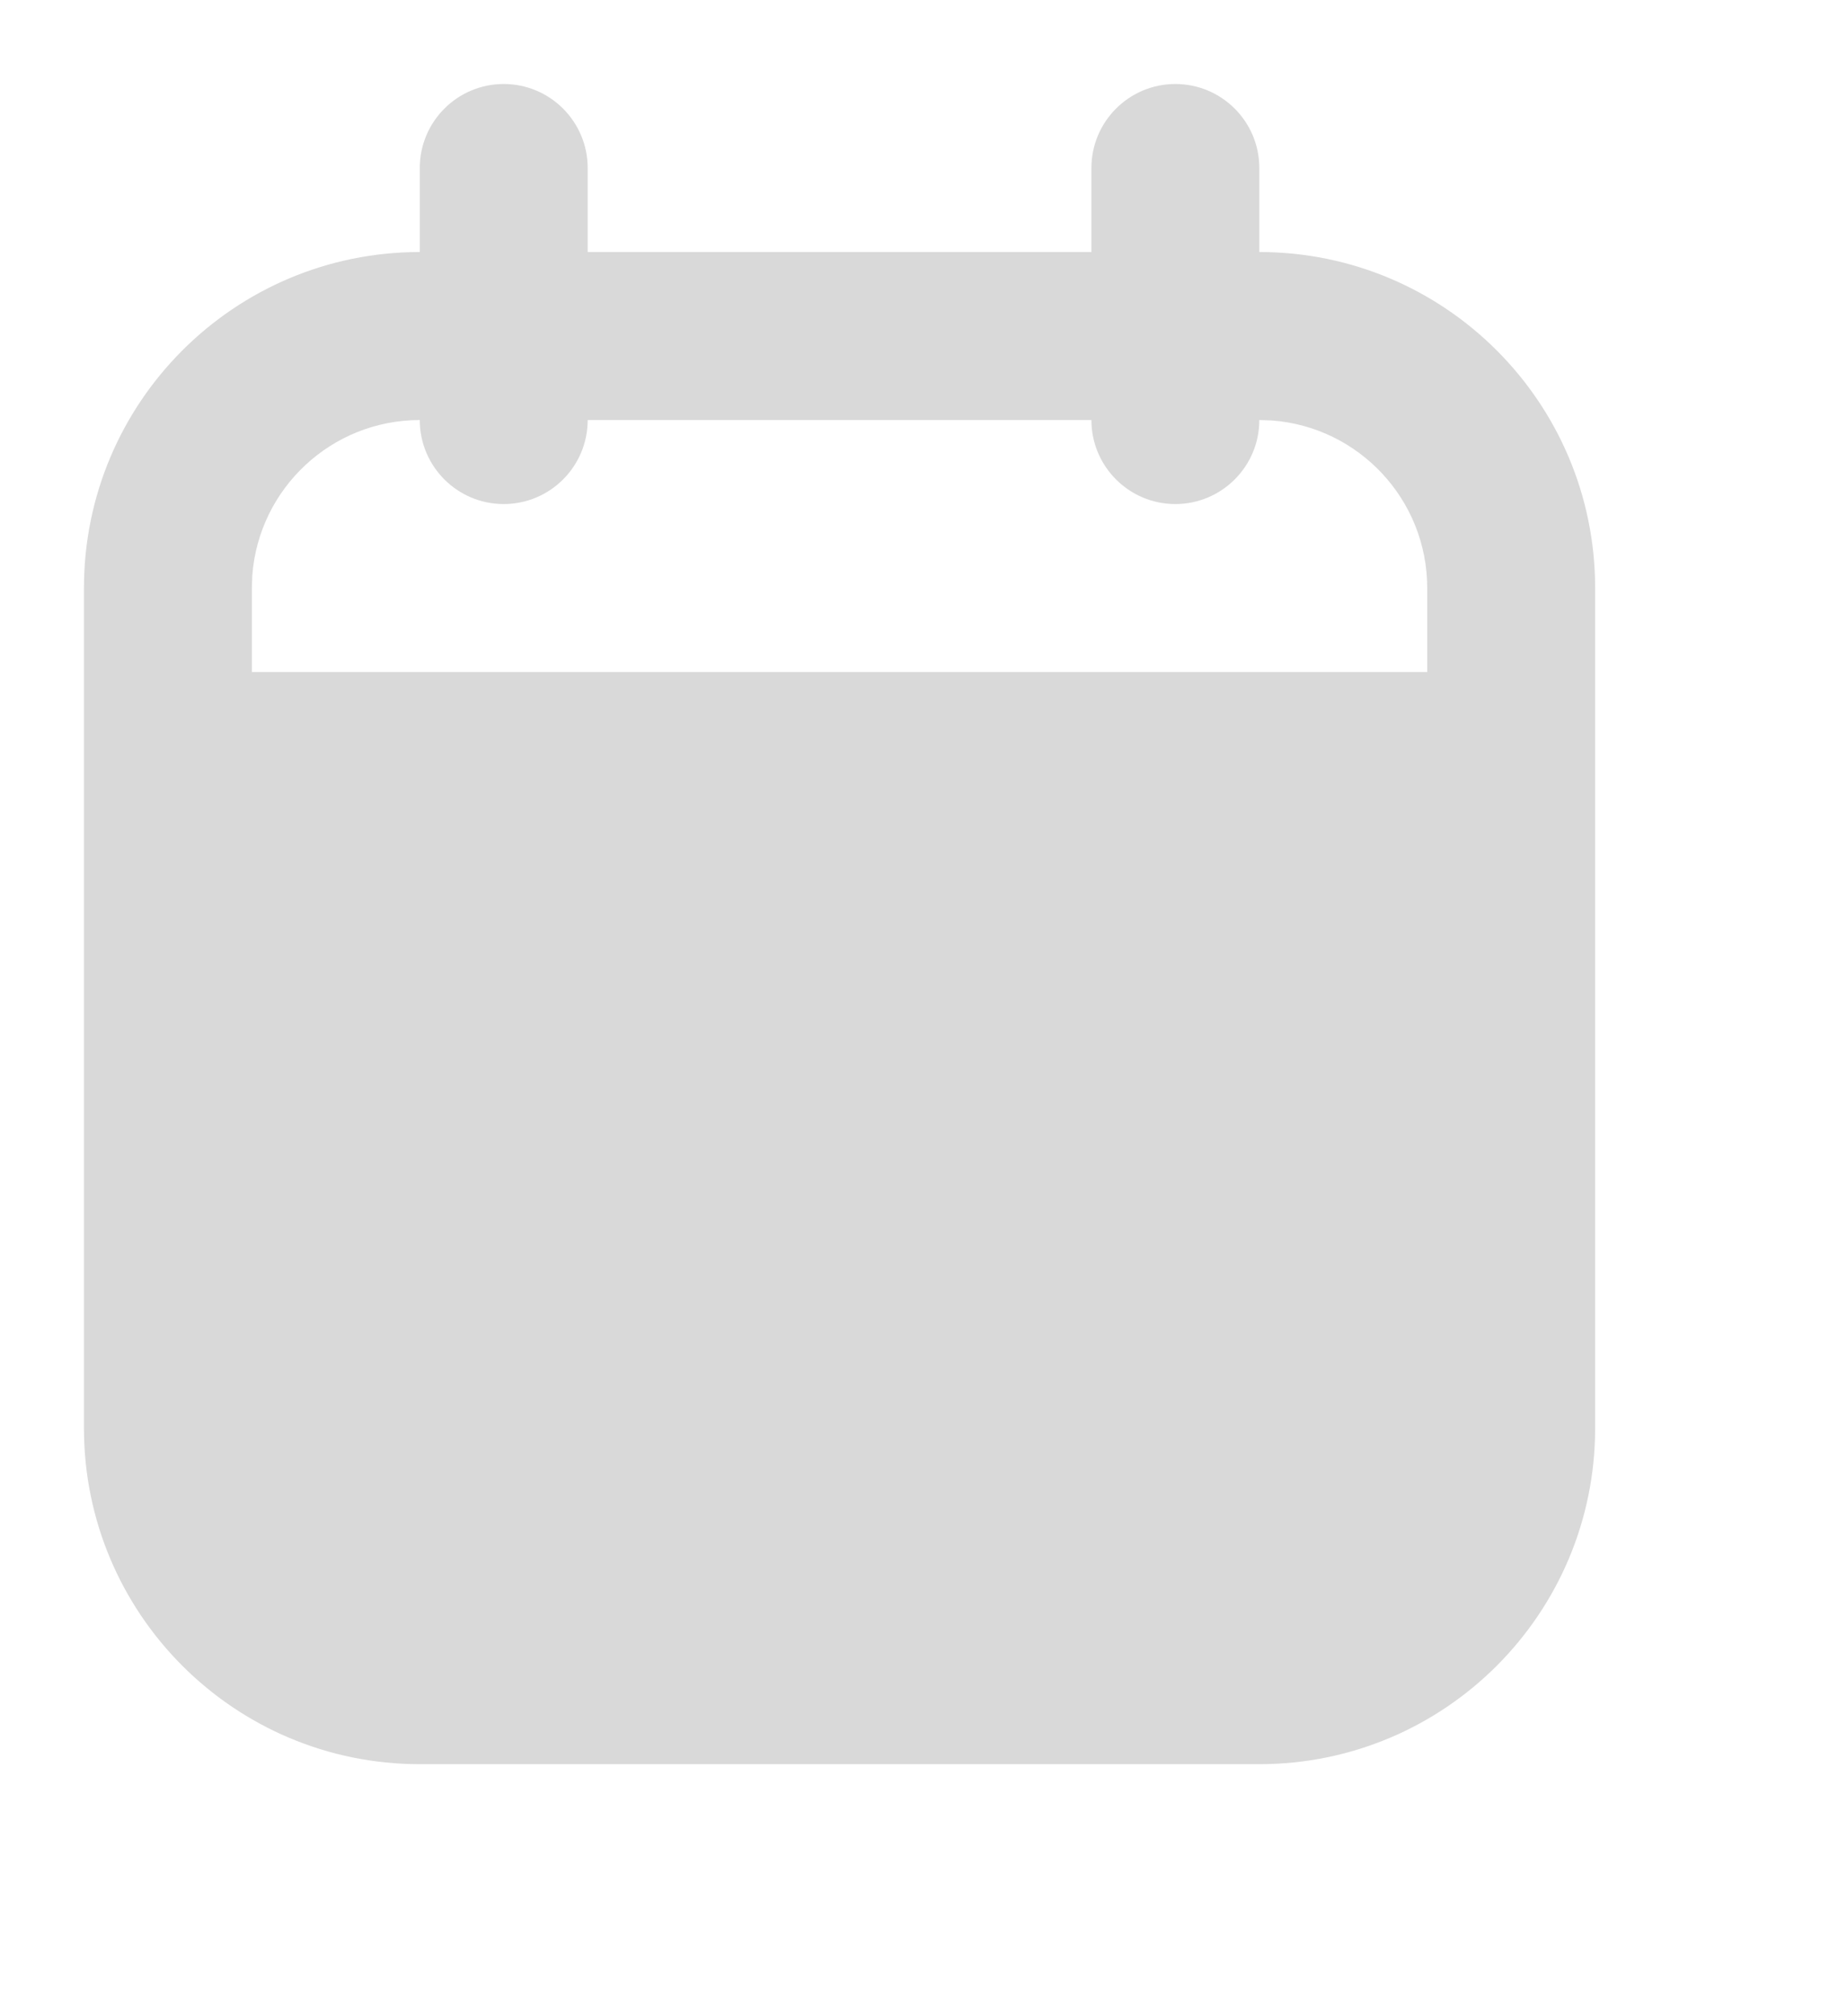 <svg width="22" height="24" viewBox="0 0 22 24" fill="none" xmlns="http://www.w3.org/2000/svg">
	<path fill-rule="evenodd" clip-rule="evenodd" d="M5 2C5 1.448 5.448 1 6 1C6.552 1 7 1.448 7 2V3H13V2C13 1.448 13.448 1 14 1C14.552 1 15 1.448 15 2V3C17.209 3 19 4.791 19 7V17C19 19.209 17.209 21 15 21H5C2.791 21 1 19.209 1 17V7C1 4.791 2.791 3 5 3V2ZM13 5C13 5.552 13.448 6 14 6C14.552 6 15 5.552 15 5L15.149 5.005C16.184 5.082 17 5.946 17 7V8H3V7L3.005 6.851C3.082 5.816 3.946 5 5 5C5 5.552 5.448 6 6 6C6.552 6 7 5.552 7 5H13Z" fill="#D9D9D9" />
</svg>
